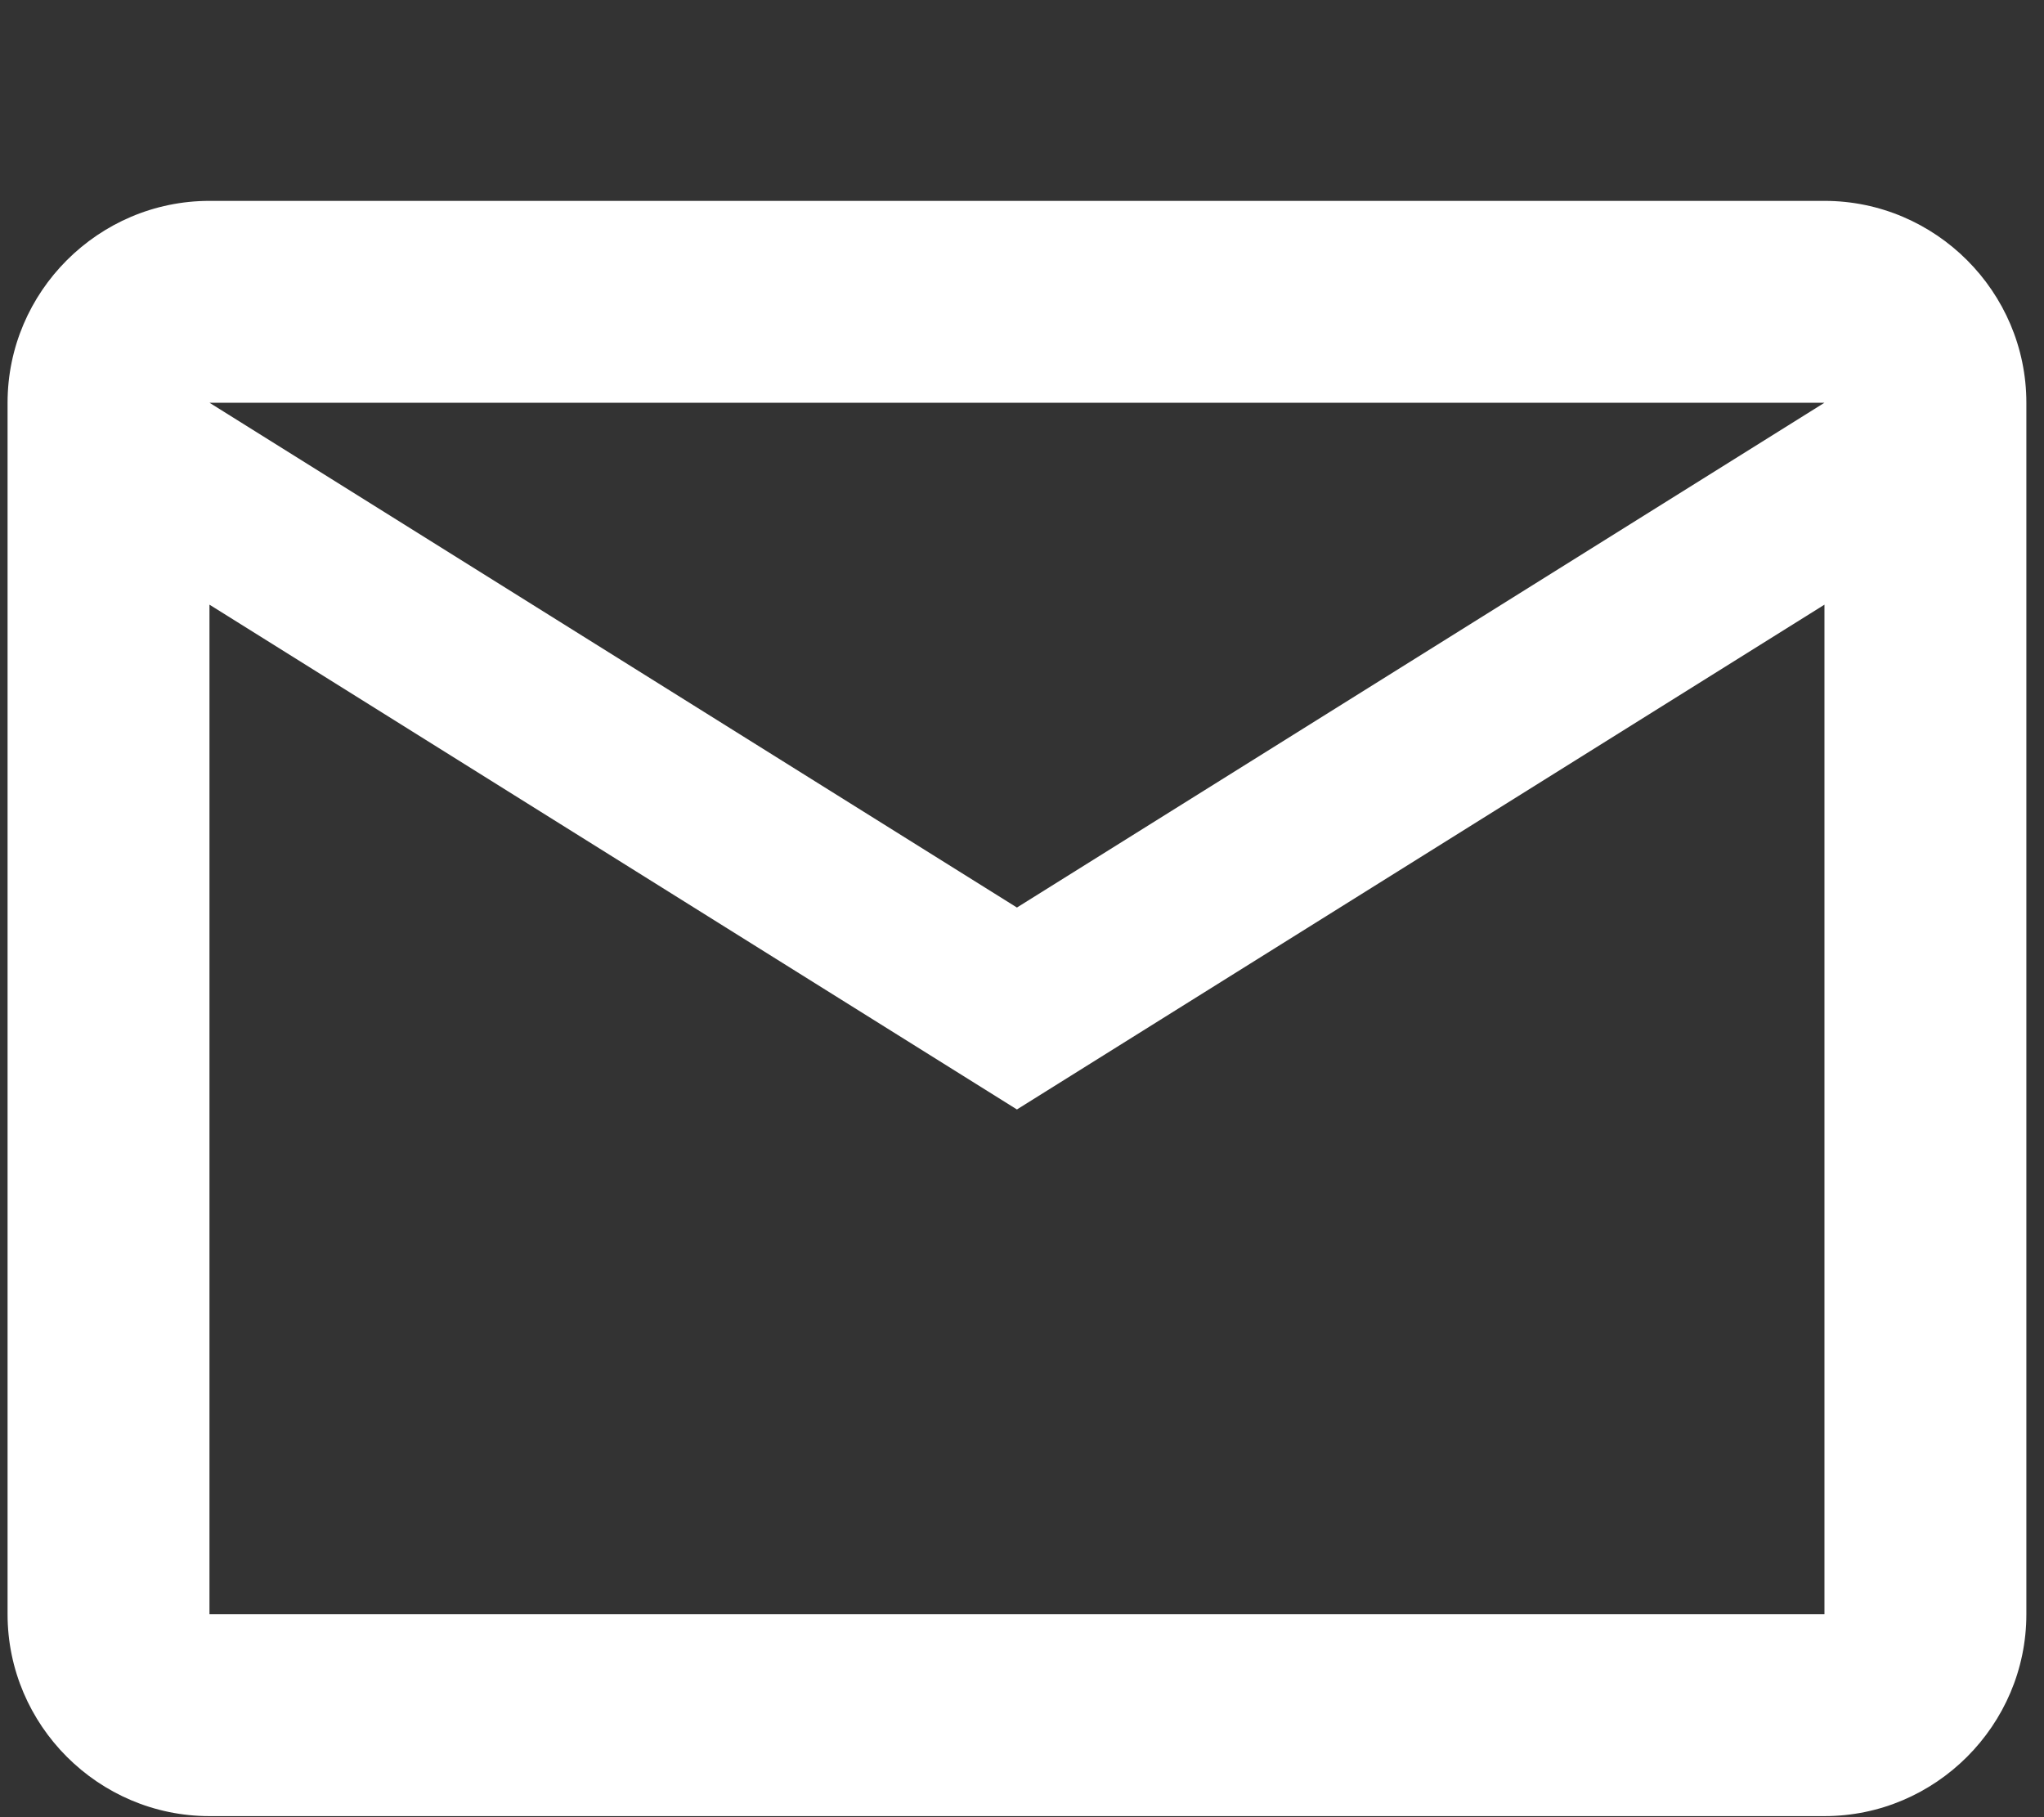 <svg width="27" height="24" viewBox="0 0 27 24" fill="none" xmlns="http://www.w3.org/2000/svg">
<rect x="0" y="0" width="27" height="24" fill="#333333" stroke="none"/>
<path d="M26.767 5.319C26.767 3.853 25.567 2.653 24.1 2.653H2.767C1.3 2.653 0.1 3.853 0.1 5.319V21.32C0.1 22.786 1.3 23.986 2.767 23.986H24.1C25.567 23.986 26.767 22.786 26.767 21.32V5.319ZM24.1 5.319L13.433 11.986L2.767 5.319H24.1ZM24.1 21.32H2.767V7.986L13.433 14.653L24.1 7.986V21.32Z" fill="white"/>
</svg>
